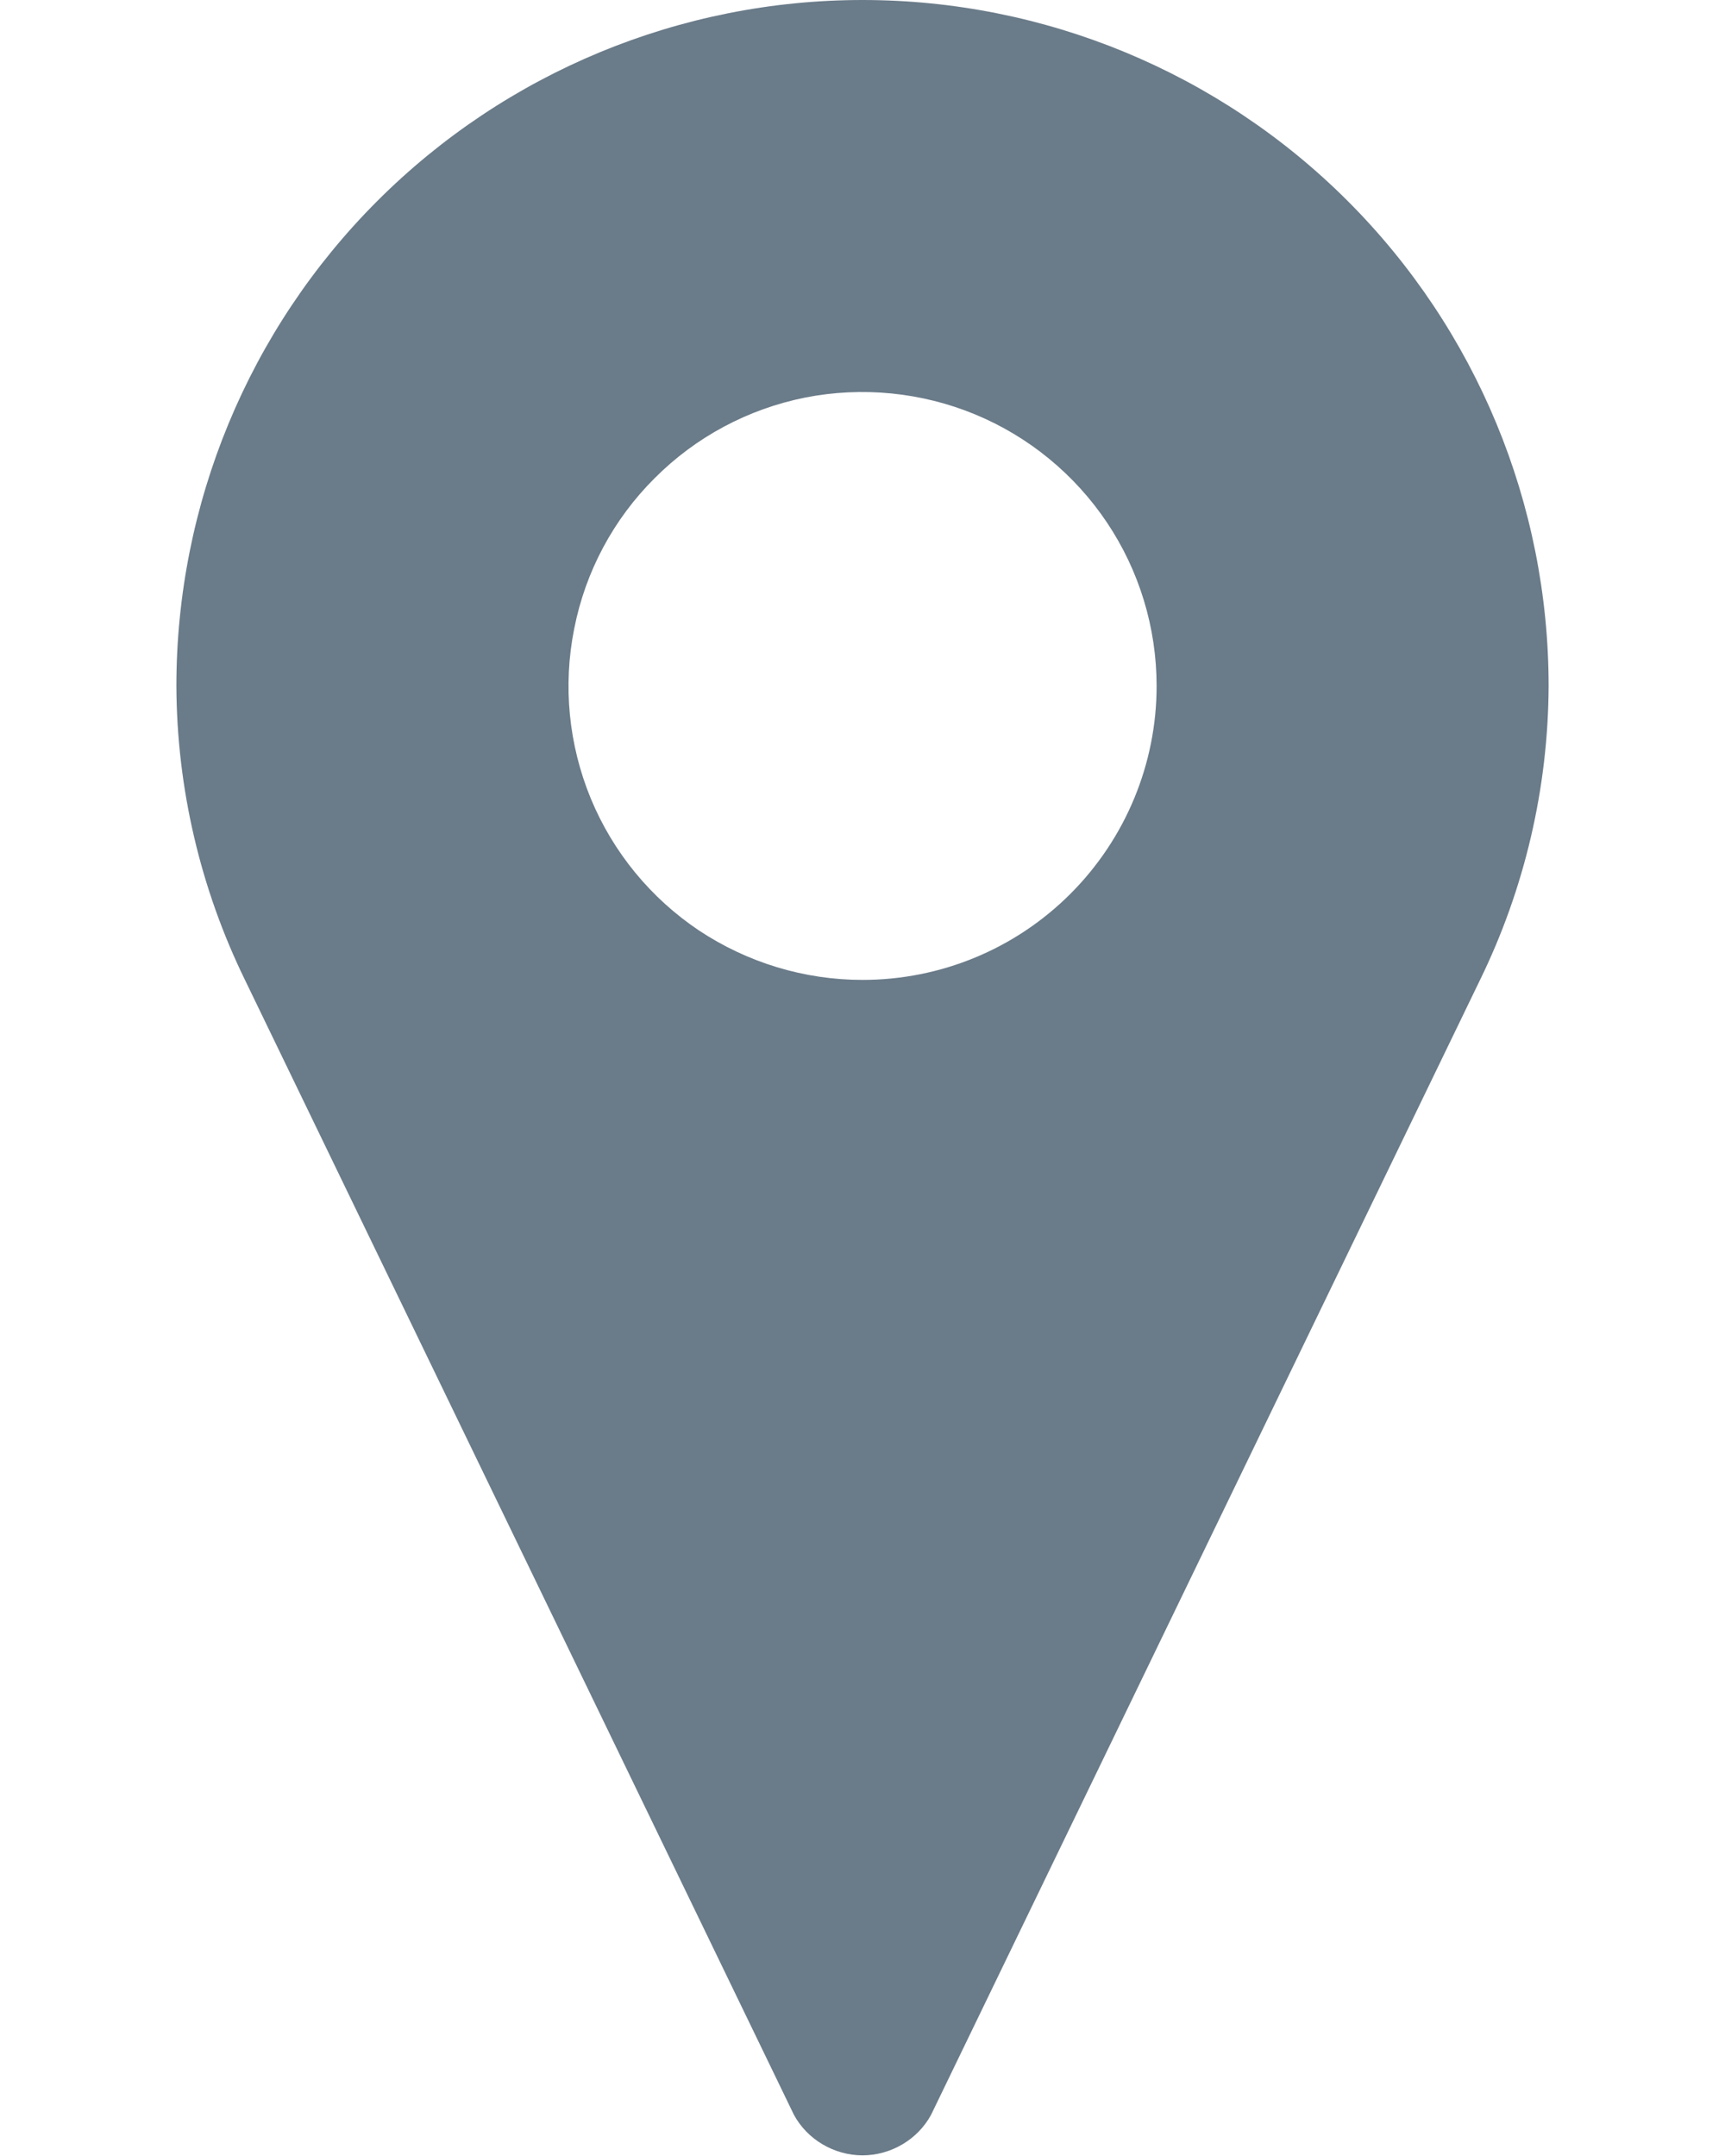 <svg width="8" height="10" viewBox="0 0 8 10" fill="none" xmlns="http://www.w3.org/2000/svg">
<path d="M4 0C3.156 0 2.347 0.335 1.75 0.932C1.153 1.529 0.818 2.338 0.818 3.182C0.82 3.655 0.929 4.121 1.136 4.545L3.682 9.809C3.713 9.866 3.759 9.913 3.815 9.946C3.871 9.979 3.935 9.997 4 9.997C4.065 9.997 4.129 9.979 4.185 9.946C4.241 9.913 4.287 9.866 4.318 9.809L6.864 4.545C7.071 4.121 7.18 3.655 7.182 3.182C7.182 2.338 6.847 1.529 6.25 0.932C5.653 0.335 4.844 0 4 0ZM4 4.545C3.73 4.545 3.467 4.465 3.242 4.316C3.018 4.166 2.843 3.953 2.74 3.704C2.637 3.454 2.61 3.18 2.663 2.916C2.715 2.651 2.845 2.408 3.036 2.218C3.226 2.027 3.469 1.897 3.734 1.844C3.998 1.792 4.273 1.819 4.522 1.922C4.771 2.025 4.984 2.2 5.134 2.424C5.284 2.648 5.364 2.912 5.364 3.182C5.364 3.543 5.22 3.89 4.964 4.146C4.708 4.402 4.362 4.545 4 4.545Z" fill="#6A7B89"/>
</svg>
